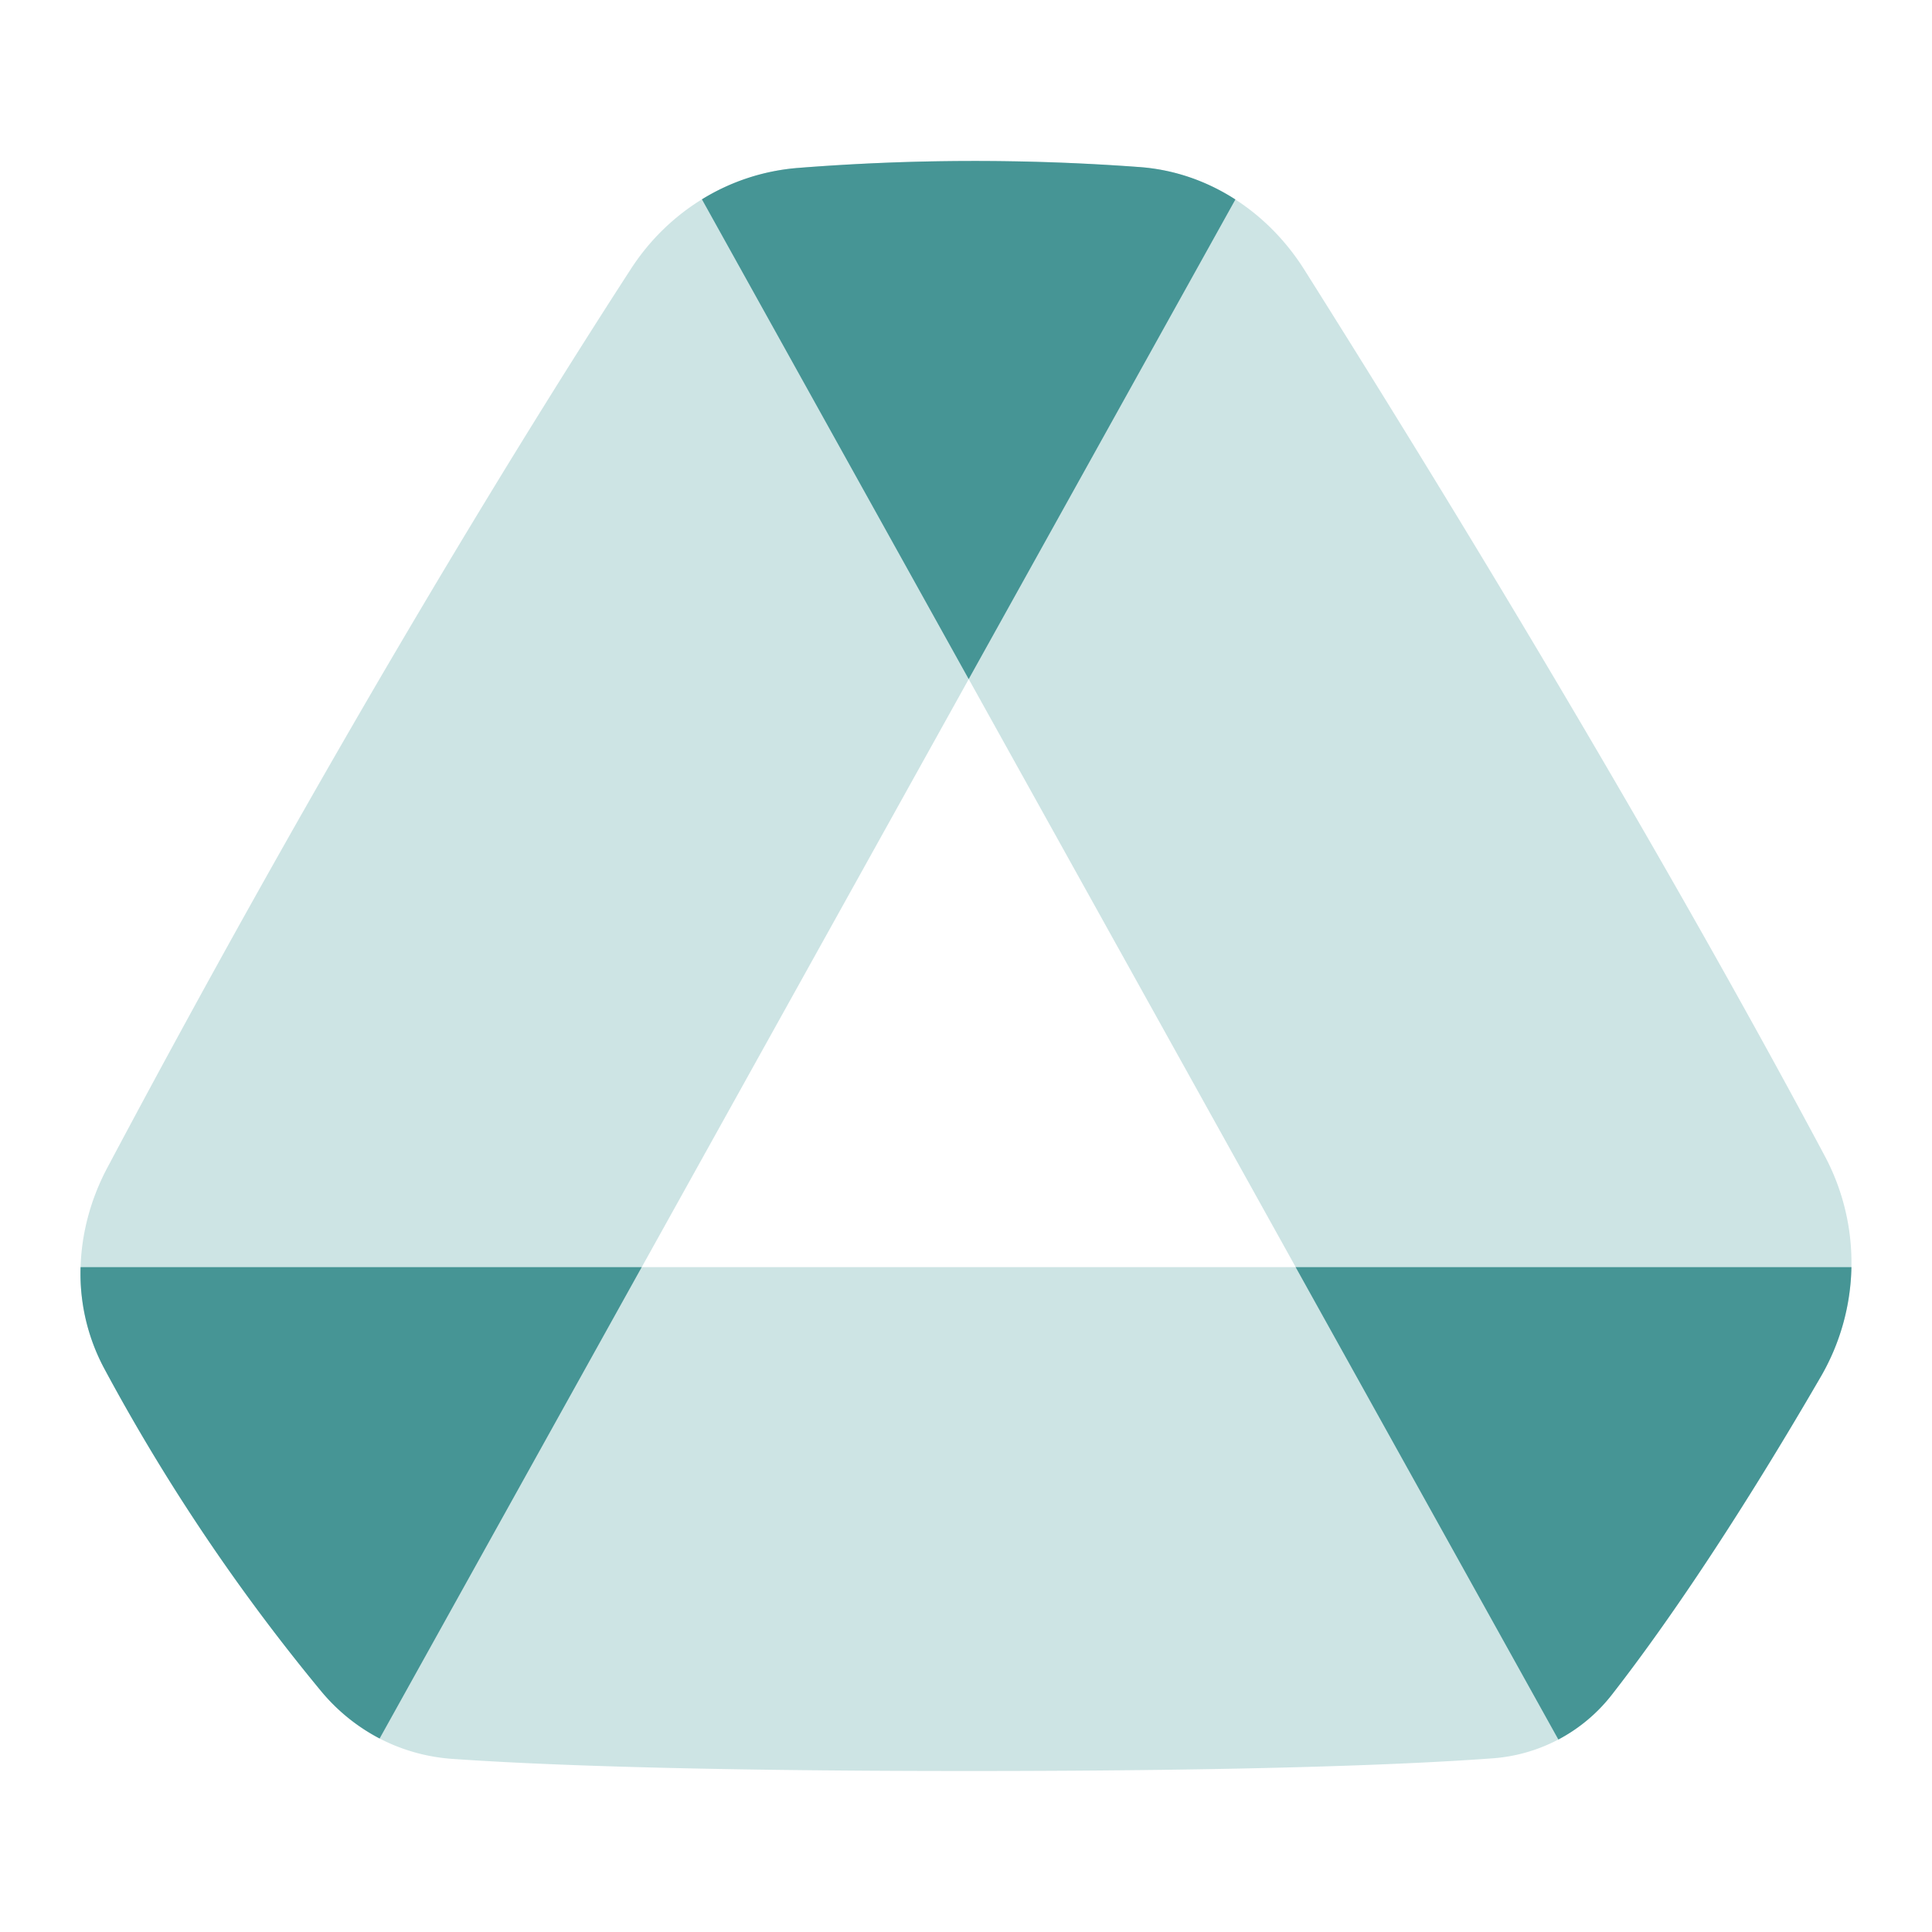 <svg xmlns="http://www.w3.org/2000/svg" fill="none" viewBox="0 0 48 48" id="Google-Drive-Logo--Streamline-Plump.svg"><desc>Google Drive Logo Streamline Icon: https://streamlinehq.com</desc><g id="Google-Drive-Logo--Streamline-Plump.svg"><path id="Intersect" fill="#cde4e4" fill-rule="evenodd" d="M15.678 6.677c-2.32 3.577 -7.162 11.328 -13.01 22.332 -0.831 1.562 -0.917 3.42 -0.084 4.98a48.837 48.837 0 0 0 5.385 8.016 4.63 4.63 0 0 0 3.253 1.693c1.99 0.14 5.816 0.302 12.846 0.302 7.202 0 11.04 -0.17 12.989 -0.313A4.135 4.135 0 0 0 40.05 42.1c1.074 -1.377 2.849 -3.868 5.186 -7.895a5.637 5.637 0 0 0 0.099 -5.487C43.306 24.91 39.085 17.3 32.406 6.701c-0.904 -1.435 -2.385 -2.418 -4.076 -2.548a55.728 55.728 0 0 0 -8.504 0.02c-1.701 0.133 -3.22 1.073 -4.149 2.505Zm0.265 24.806 8.125 -14.611 8.124 14.61H15.943Z" clip-rule="evenodd" stroke-width="1"></path><path id="Intersect_2" fill="#469595" d="M9.432 43.193a4.747 4.747 0 0 1 -1.463 -1.188 48.832 48.832 0 0 1 -5.385 -8.016 4.999 4.999 0 0 1 -0.582 -2.507h13.941l-6.511 11.71Z" stroke-width="1"></path><path id="Intersect_3" fill="#469595" d="M45.998 31.482a5.634 5.634 0 0 1 -0.761 2.722c-2.338 4.027 -4.113 6.518 -5.187 7.895a4.12 4.12 0 0 1 -1.333 1.119L32.19 31.482h13.807Z" stroke-width="1"></path><path id="Intersect_4" fill="#469595" d="M17.44 4.952a5.346 5.346 0 0 1 2.387 -0.78 55.73 55.73 0 0 1 8.504 -0.02c0.858 0.066 1.66 0.351 2.362 0.804l-6.626 11.916 -6.628 -11.92Z" stroke-width="1"></path></g></svg>
